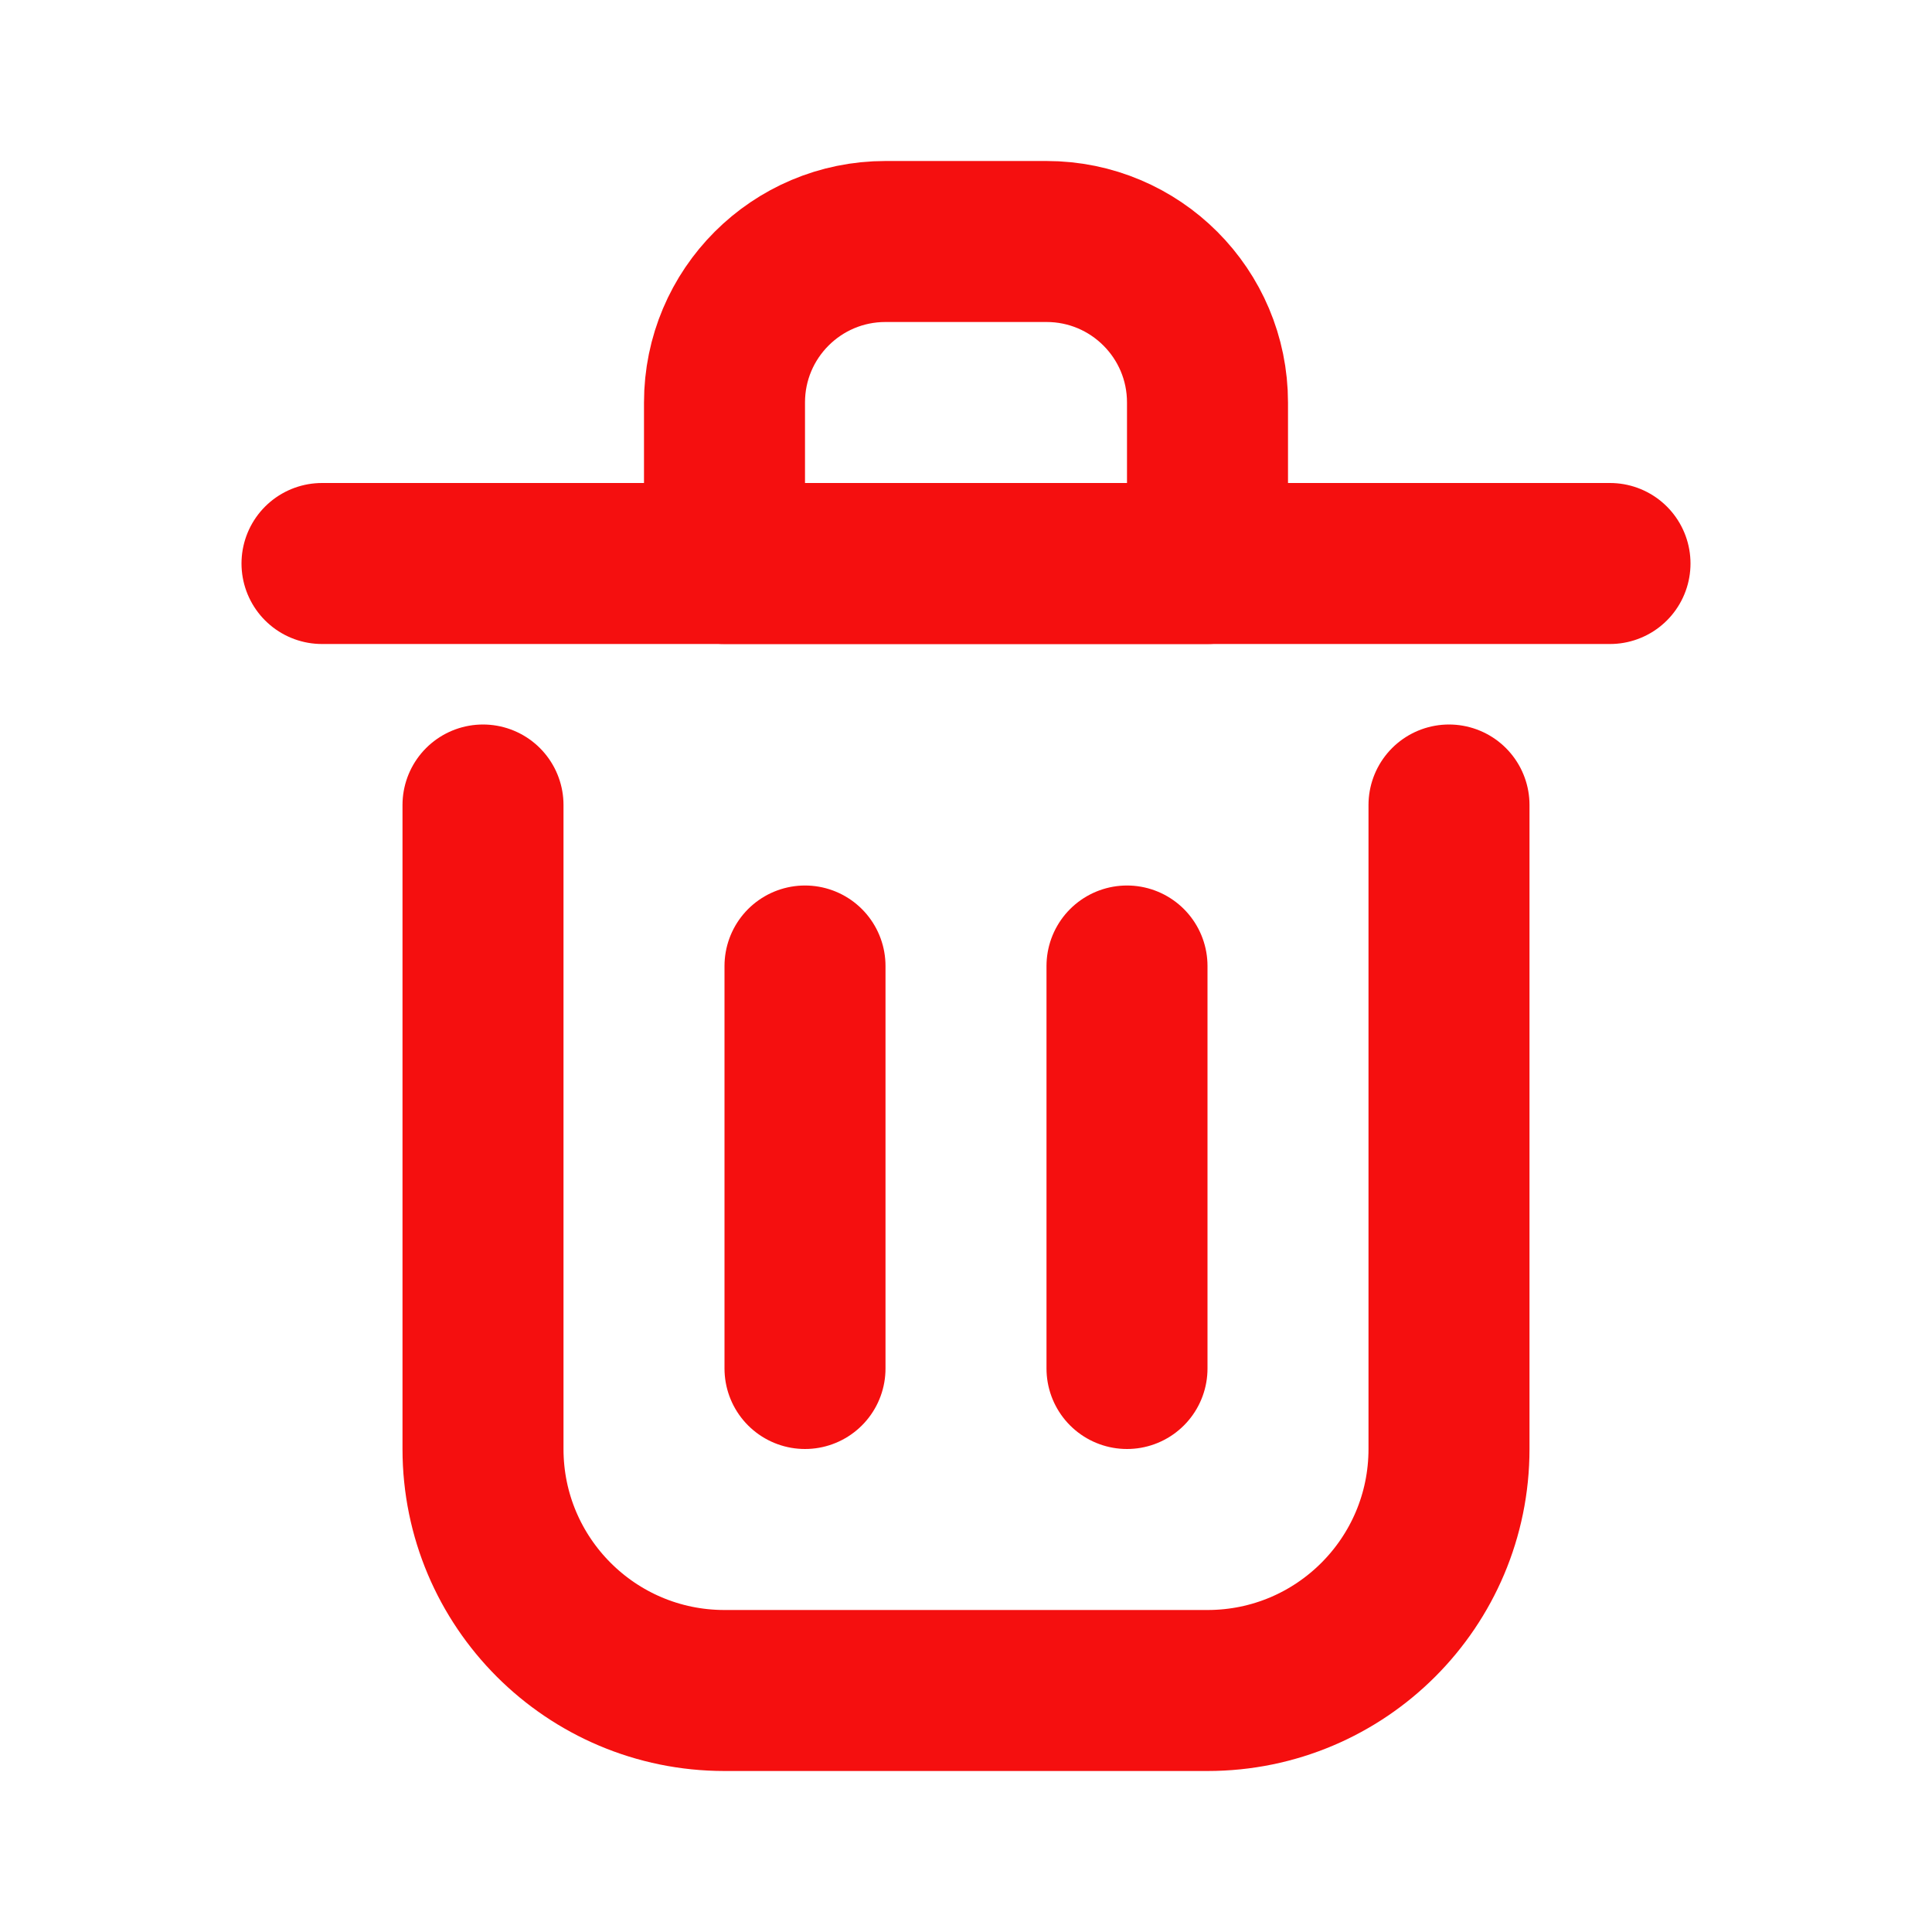 <svg viewBox="0 0 24 24" fill="none" xmlns="http://www.w3.org/2000/svg" stroke="#f50f0f"><g id="SVGRepo_bgCarrier" stroke-width="0"></g><g id="SVGRepo_tracerCarrier" stroke-linecap="round" stroke-linejoin="round"></g><g id="SVGRepo_iconCarrier"> <path d="M10 12V17" stroke="#f50f0f" stroke-width="2" stroke-linecap="round" stroke-linejoin="round"></path> <path d="M14 12V17" stroke="#f50f0f" stroke-width="2" stroke-linecap="round" stroke-linejoin="round"></path> <path d="M4 7H20" stroke="#f50f0f" stroke-width="2" stroke-linecap="round" stroke-linejoin="round"></path> <path d="M6 10V18C6 19.657 7.343 21 9 21H15C16.657 21 18 19.657 18 18V10" stroke="#f50f0f" stroke-width="2" stroke-linecap="round" stroke-linejoin="round"></path> <path d="M9 5C9 3.895 9.895 3 11 3H13C14.105 3 15 3.895 15 5V7H9V5Z" stroke="#f50f0f" stroke-width="2" stroke-linecap="round" stroke-linejoin="round"></path> </g></svg>